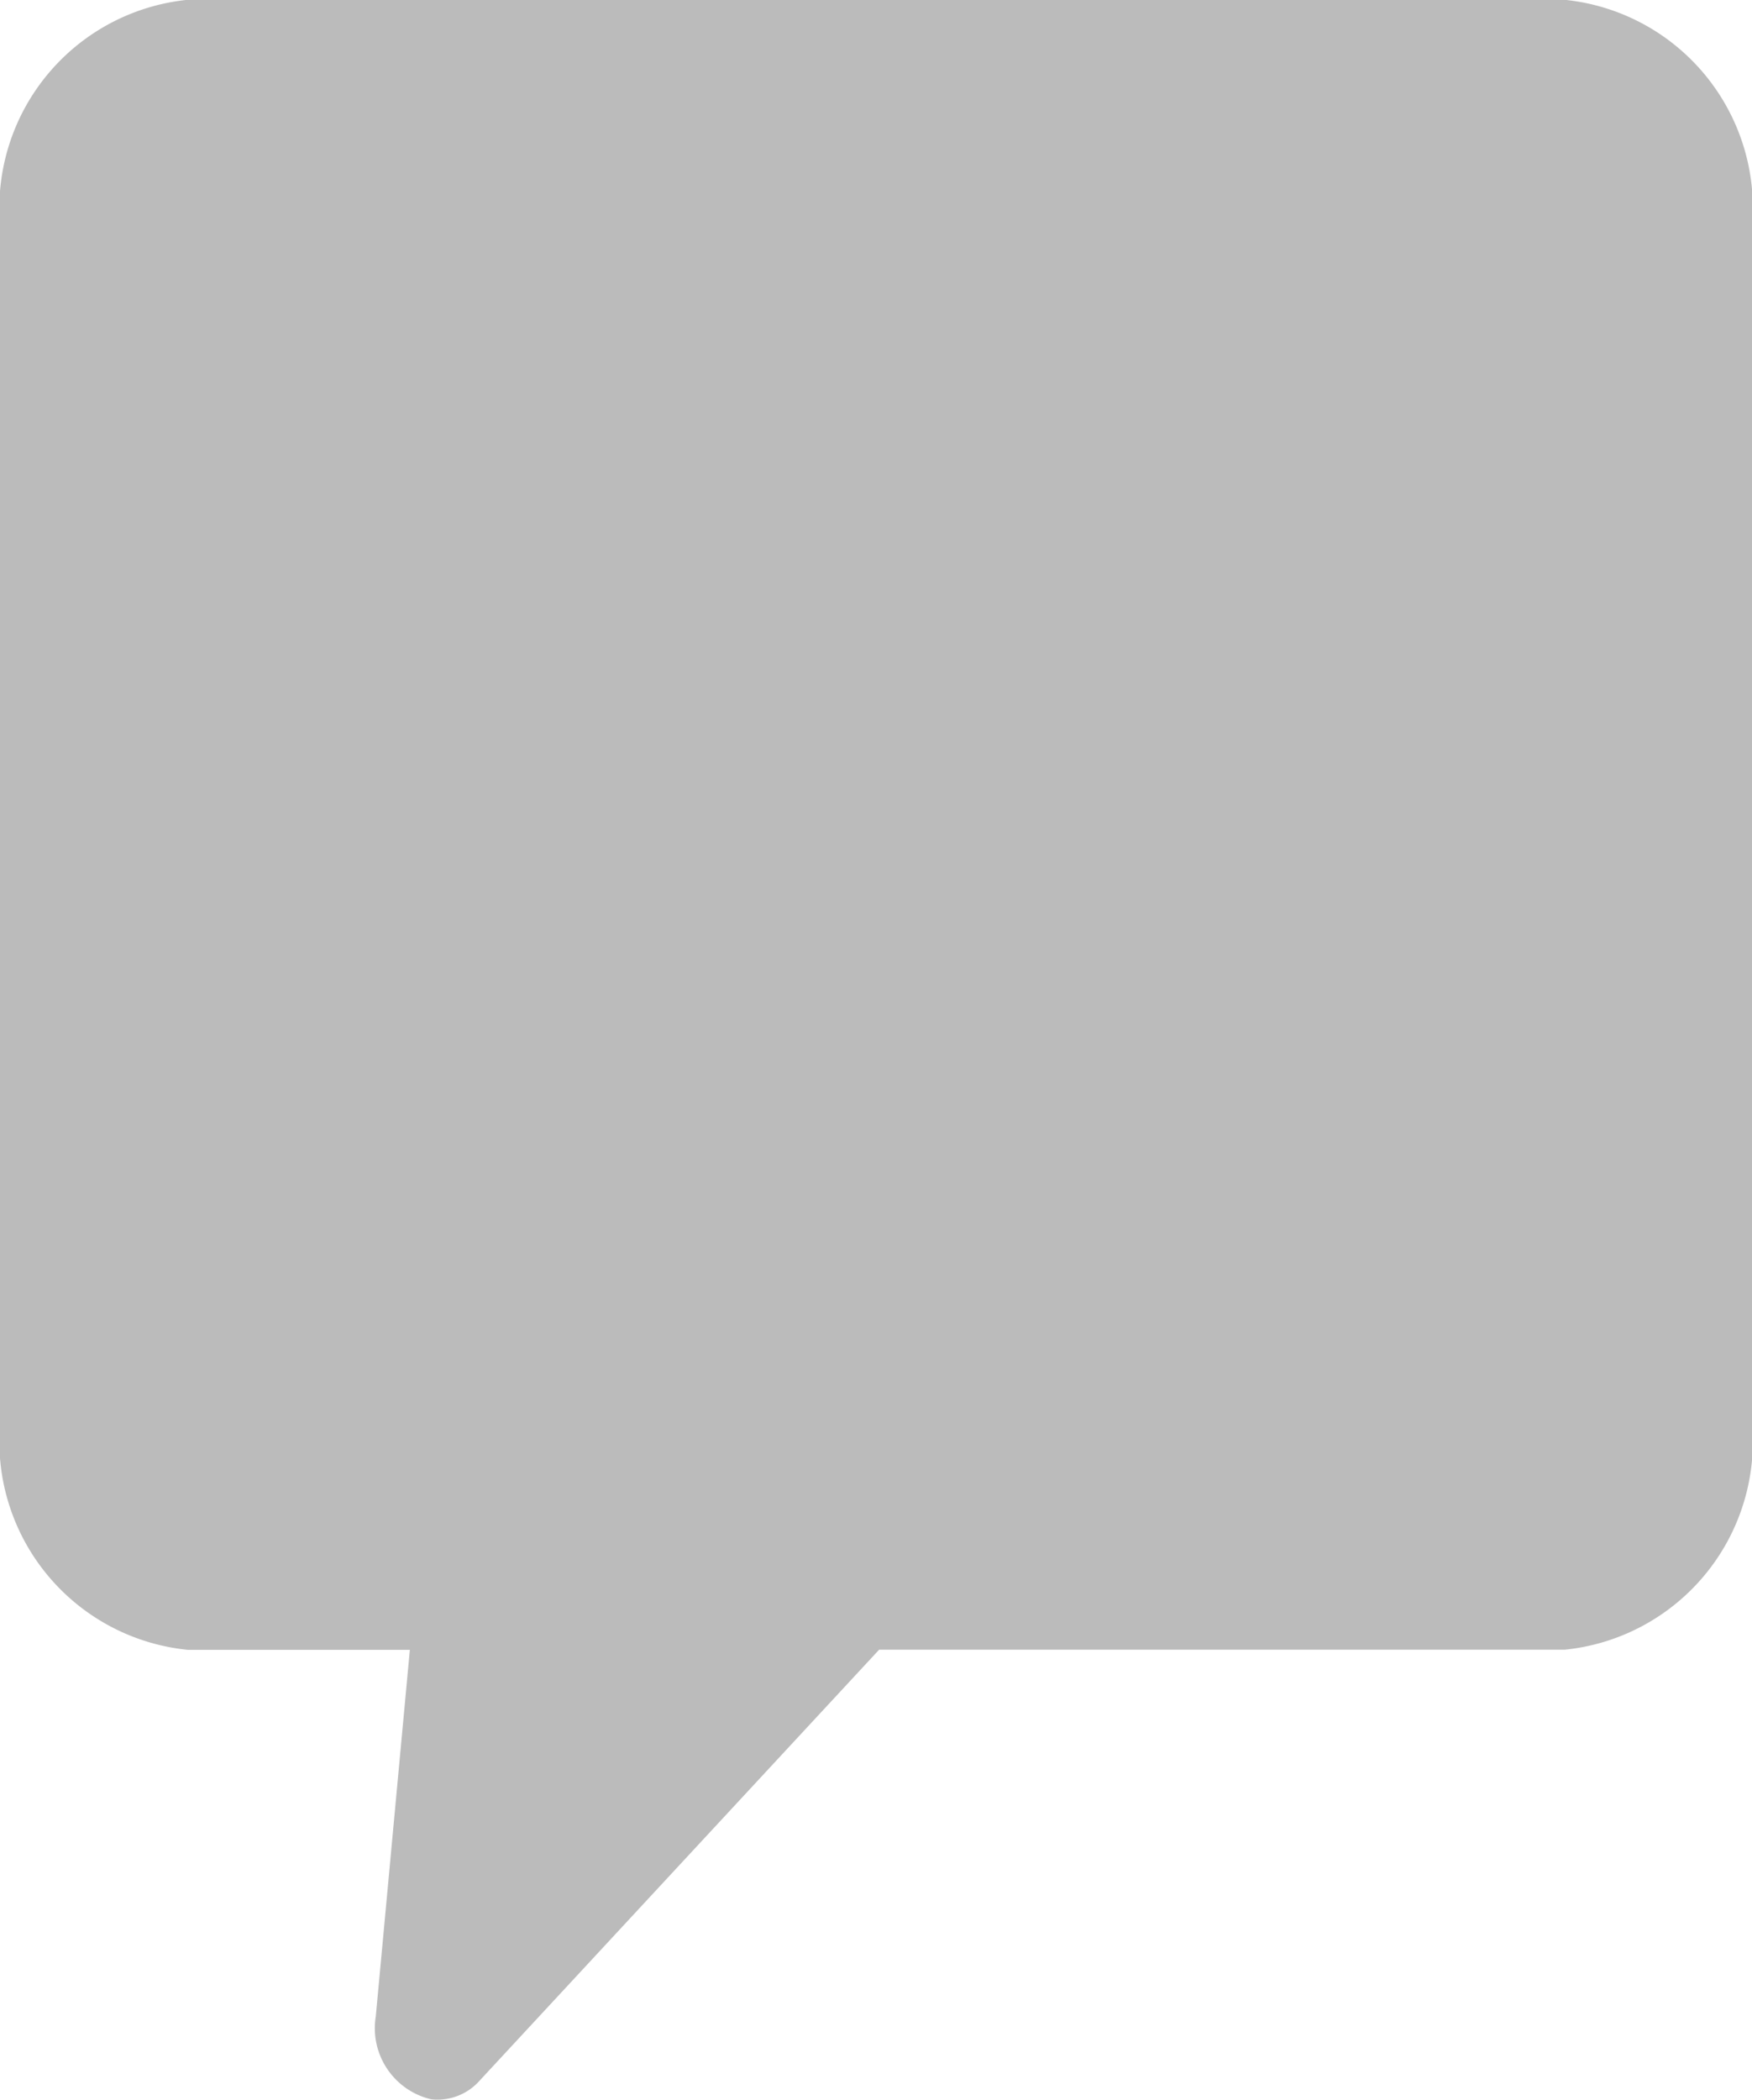 <svg id="chat_1_" data-name="chat (1)" xmlns="http://www.w3.org/2000/svg" width="17.582" height="21.061" viewBox="0 0 17.582 21.061">
  <g id="Group_743" data-name="Group 743" transform="translate(0 0)">
    <g id="Group_742" data-name="Group 742" transform="translate(0 0)">
      <path id="Path_429" data-name="Path 429" d="M15.7,0H1.884A2.1,2.1,0,0,0,0,2.259V14.294A2.1,2.1,0,0,0,1.884,16.55H4.113l-.342,3.678a.732.732,0,0,0,.555.83.564.564,0,0,0,.489-.189l4.007-4.32H15.7a2.1,2.1,0,0,0,1.884-2.257V2.259A2.1,2.1,0,0,0,15.7,0Z" transform="translate(0 -0.002)" fill="#bbb"/>
    </g>
  </g>
</svg>
